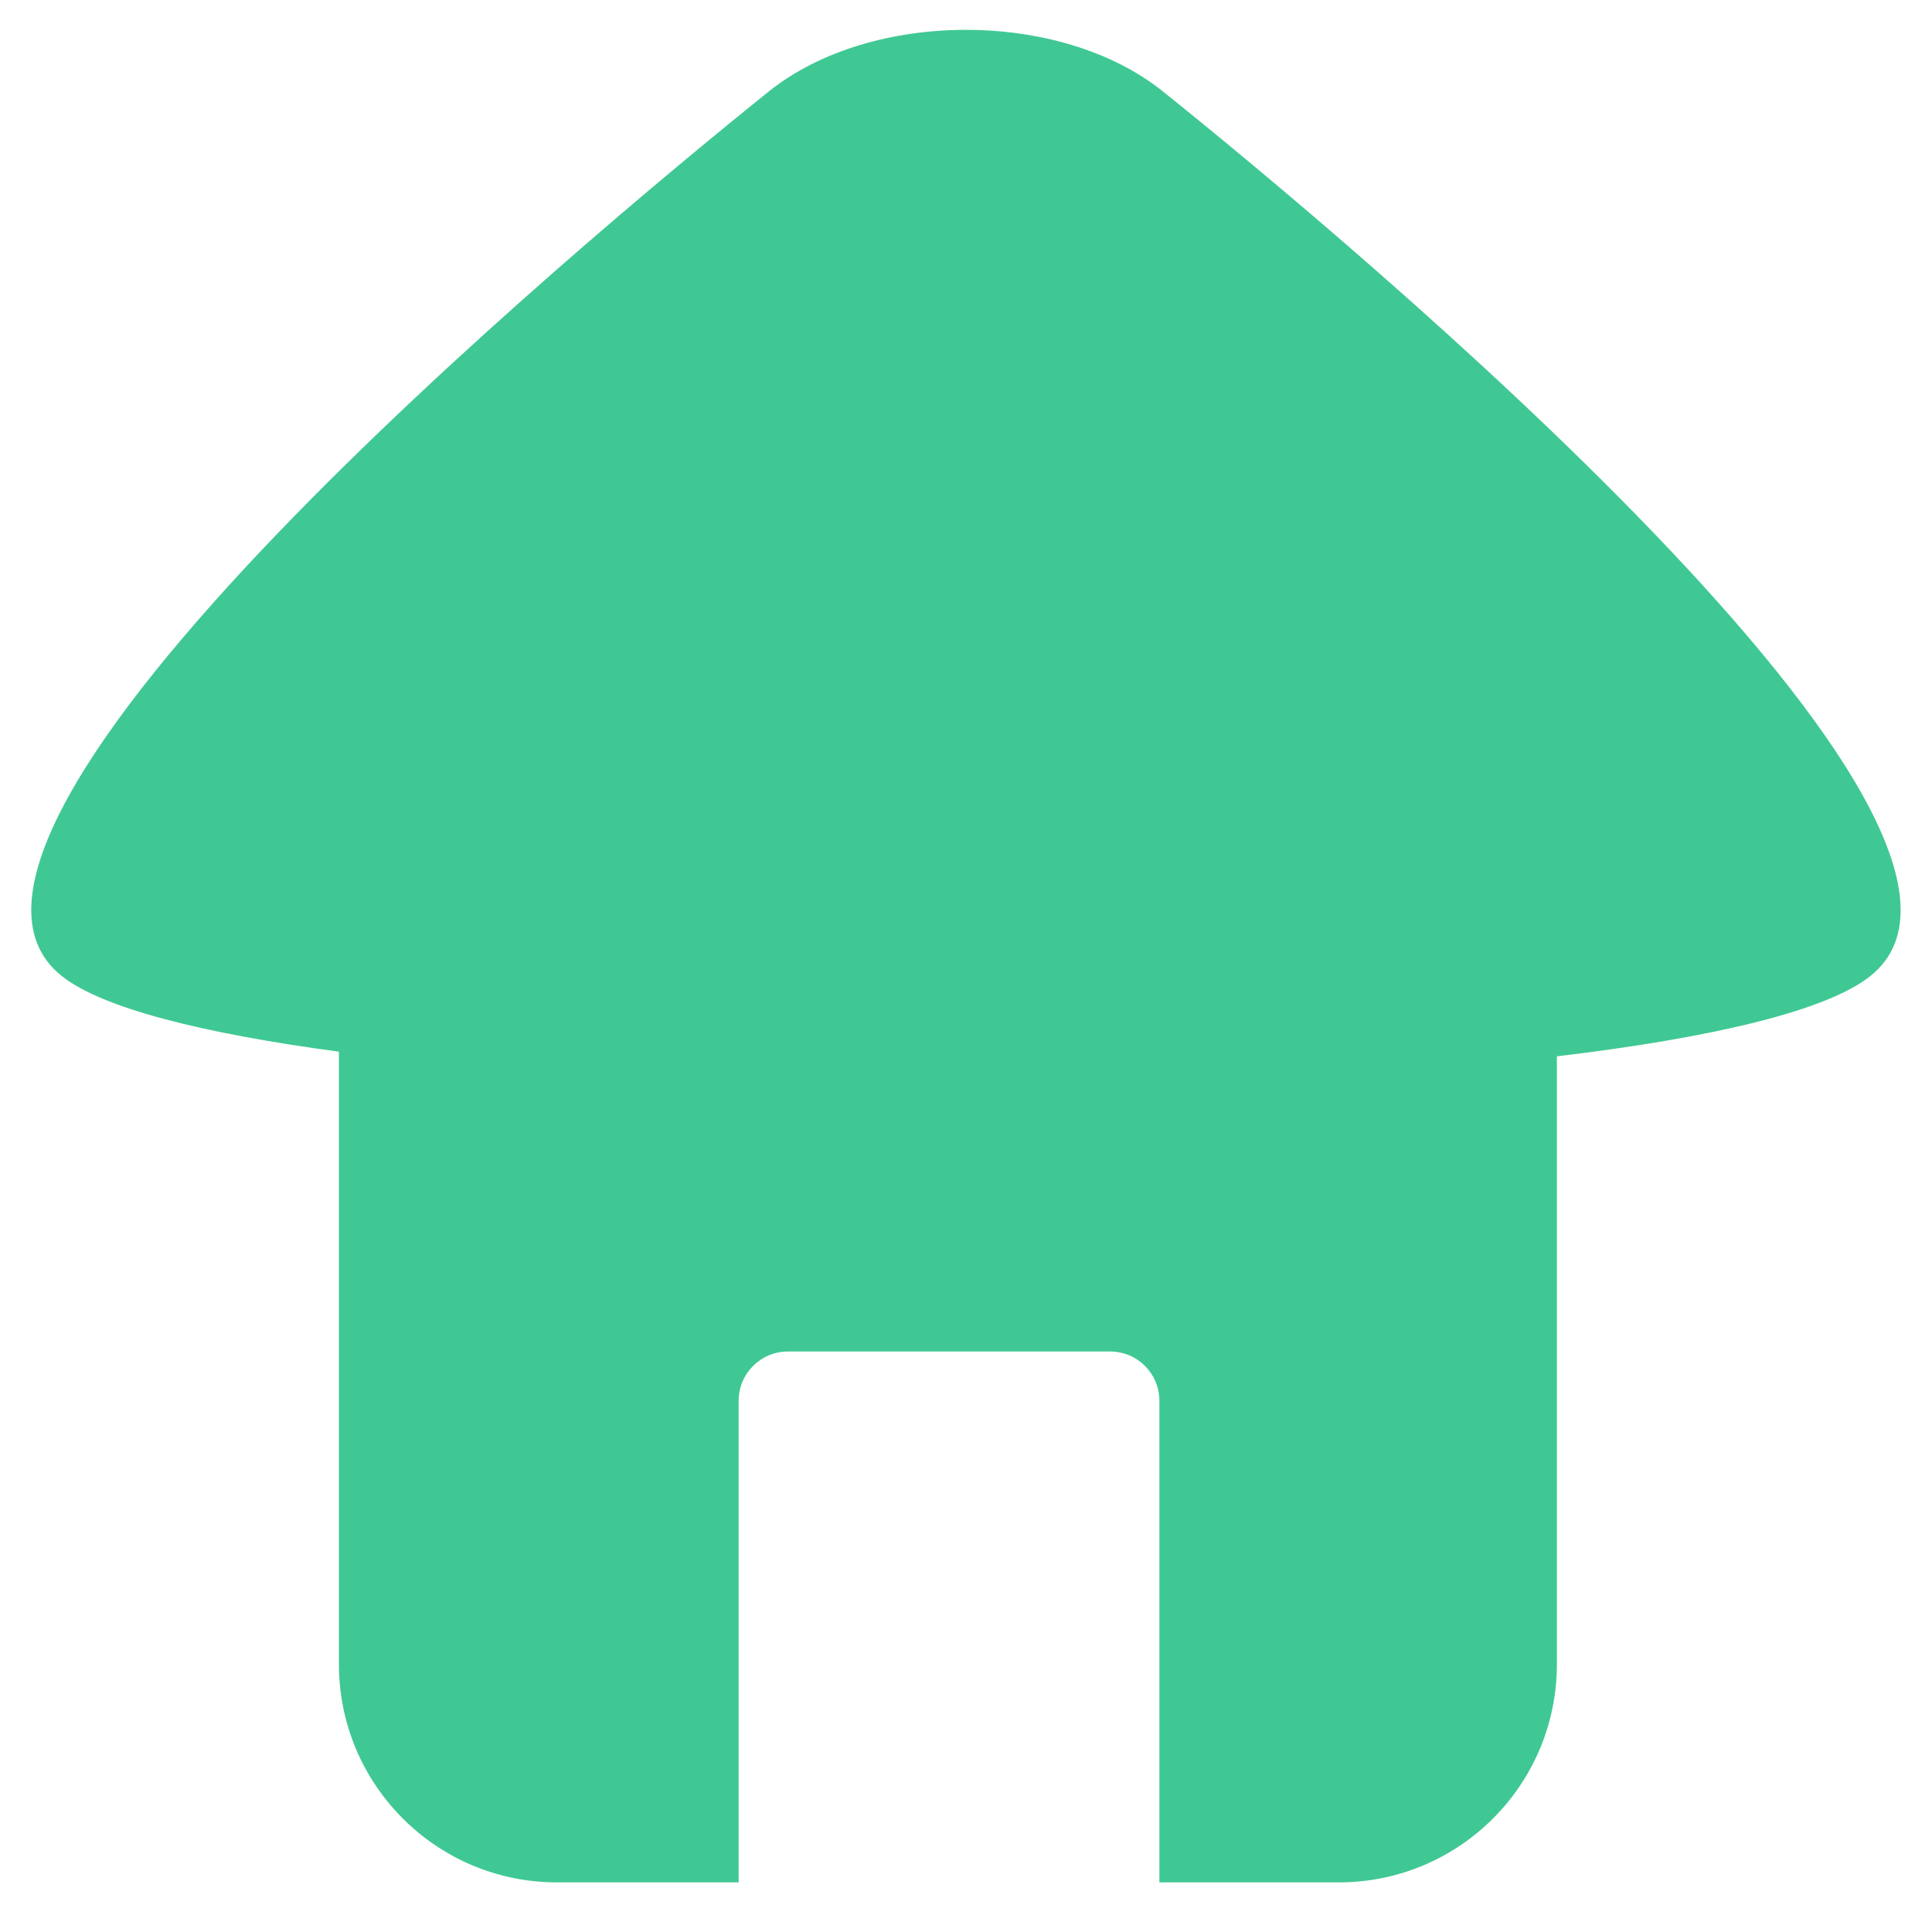 <svg id="icon" xmlns="http://www.w3.org/2000/svg" viewBox="0 0 43.568 43.115">
    <path fill="#40c894" fill-rule="evenodd" d="M1.385 22.003C-2.756 18.679 13.195 5.388 17.335 2.064c2.312-1.855 6.581-1.855 8.893 0 4.141 3.324 20.093 16.62 15.953 19.943-.992.794-3.609 1.4-7.072 1.813v13.709c0 2.716-2.202 4.918-4.917 4.918h-4.047v-10.86c0-.614-.496-1.111-1.11-1.111H17.768c-.613 0-1.111.497-1.111 1.111v10.86H12.56c-2.716 0-4.917-2.202-4.917-4.918V23.715c-3.059-.41-5.347-.98-6.257-1.712z"/>
</svg>
